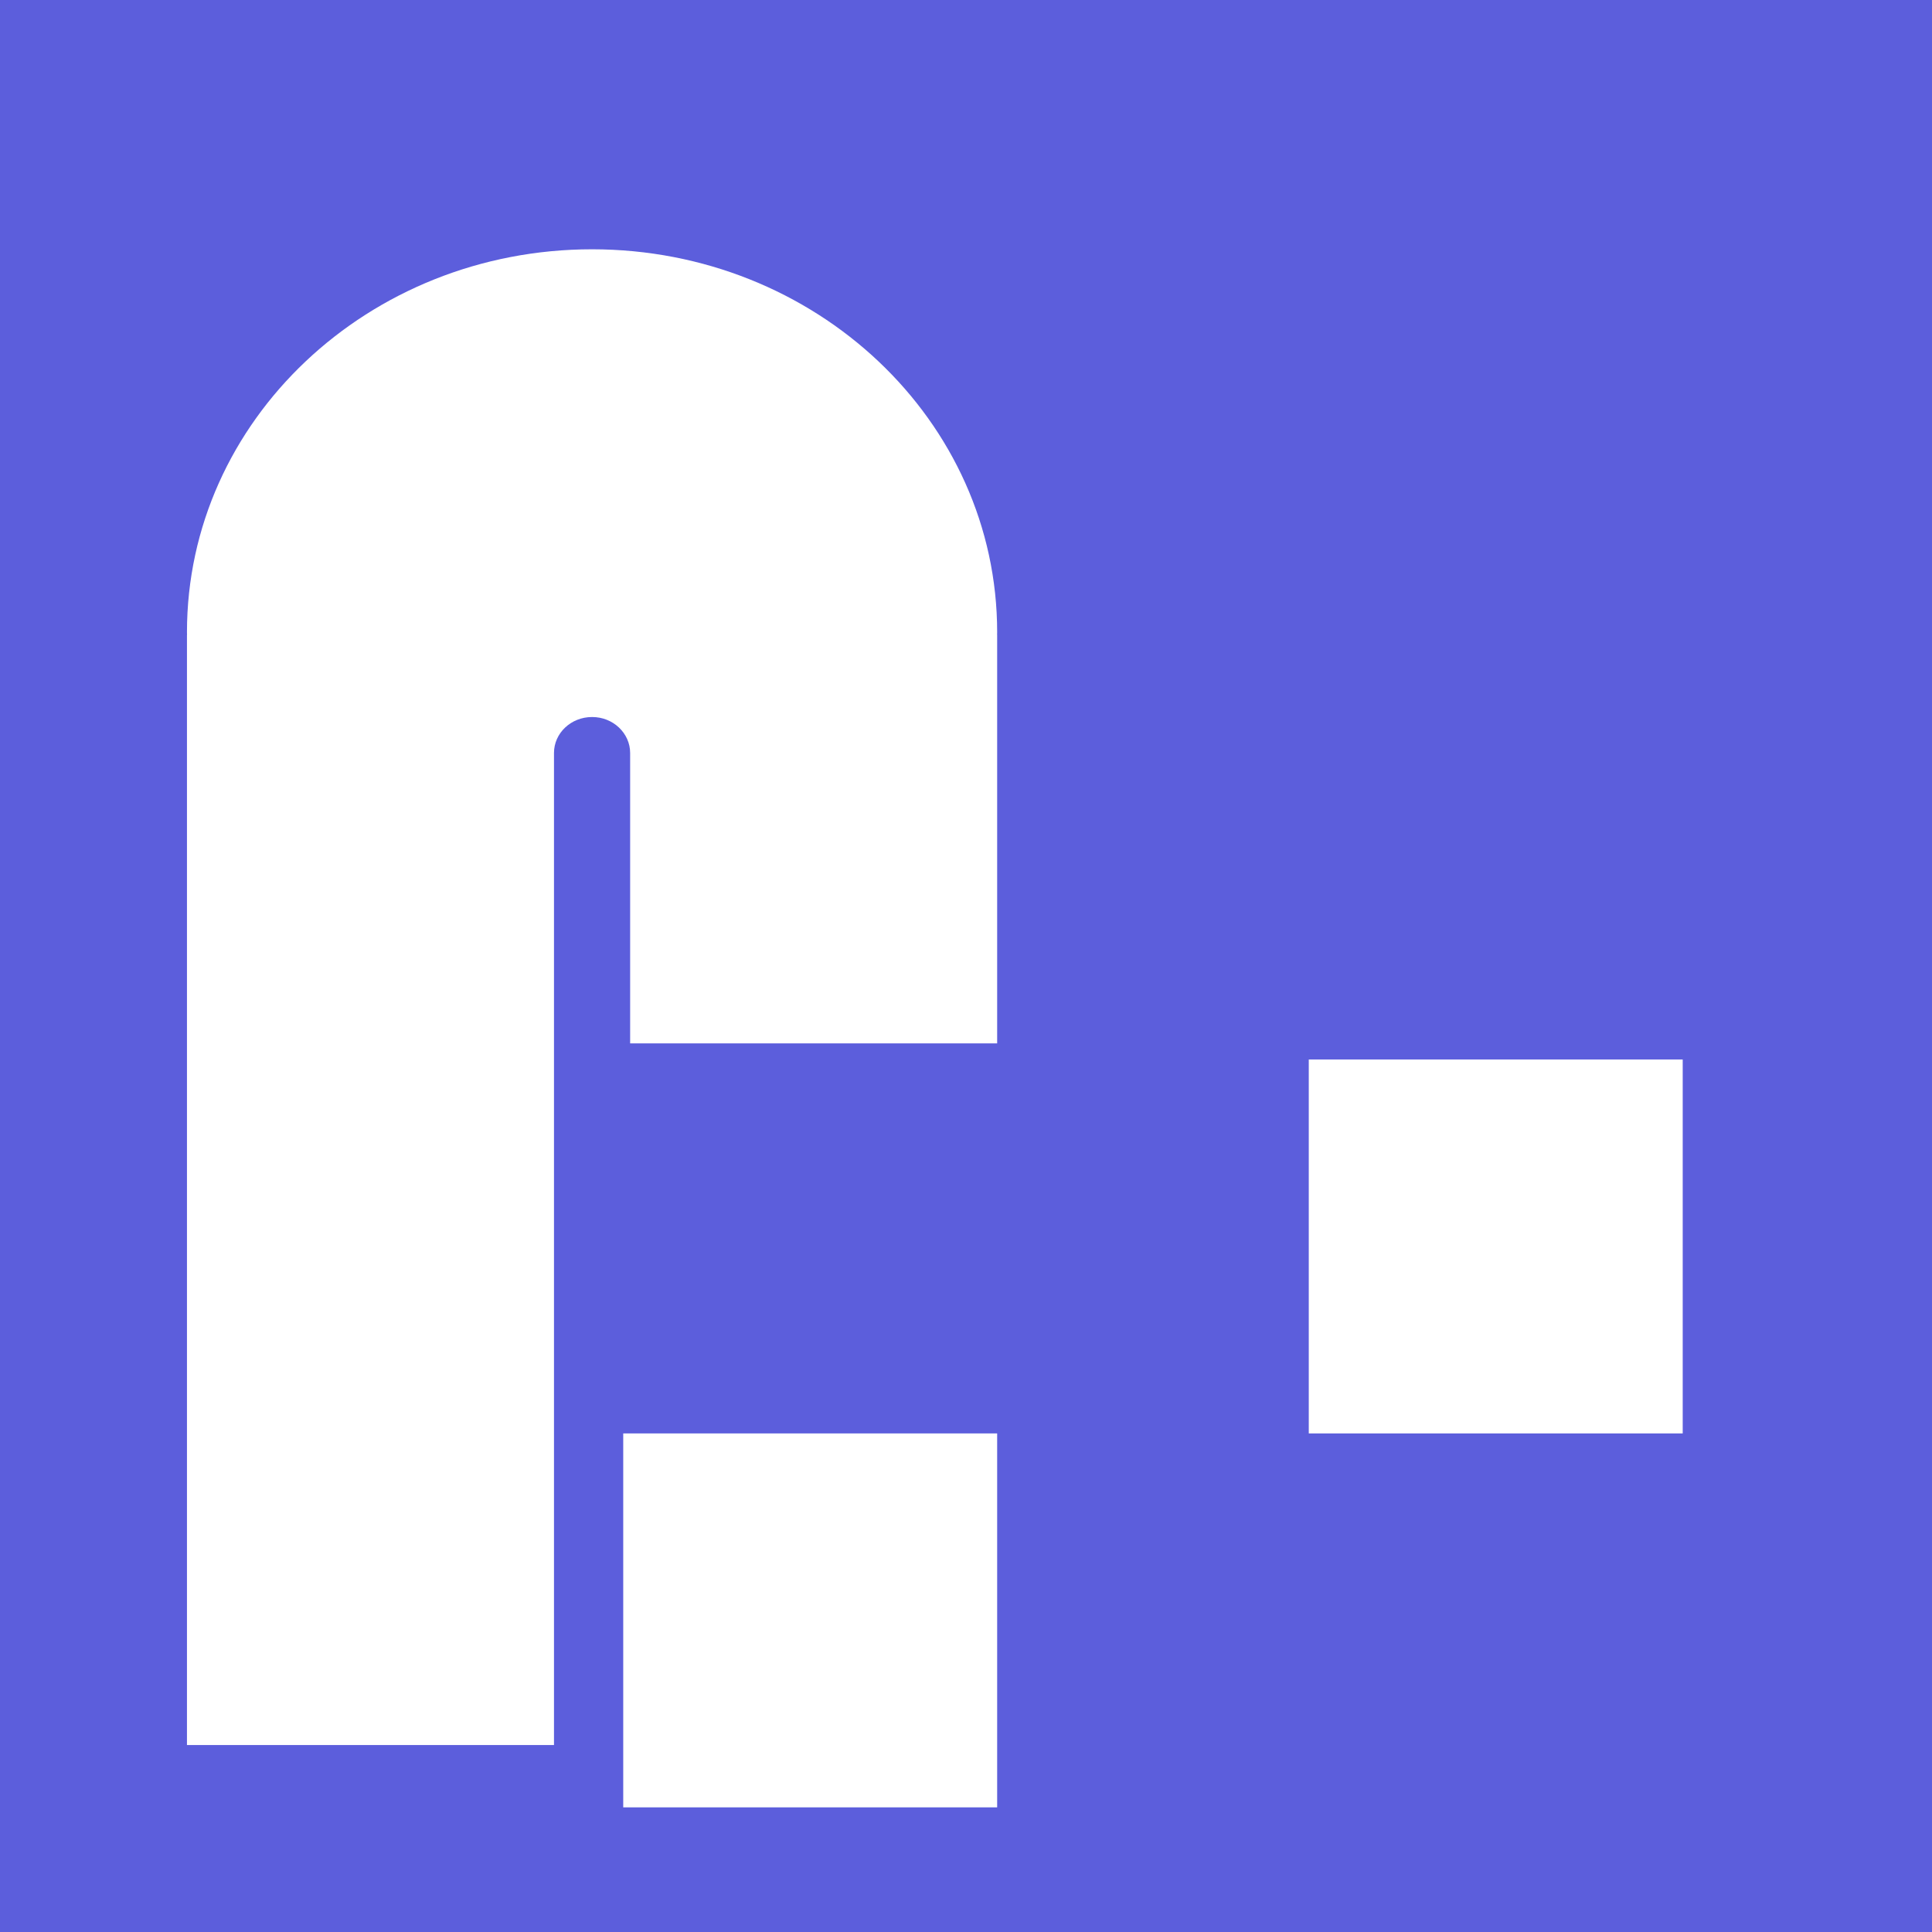 <svg width="31" height="31" viewBox="0 0 31 31" fill="none" xmlns="http://www.w3.org/2000/svg">
<path d="M31 0H0V31H31V0Z" fill="#5C5EDC"/>
<path d="M16 23H10V29H16V23Z" fill="white"/>
<path d="M15.999 10.185H16V16.742H10.111V12.082C10.111 11.922 10.042 11.779 9.932 11.674C9.821 11.569 9.67 11.505 9.5 11.505C9.162 11.505 8.889 11.763 8.889 12.082V28H3V10.185H3.001C3 10.171 3 10.158 3 10.144C3 6.75 5.909 4 9.5 4C13.091 4 16 6.75 16 10.144C16 10.158 16 10.171 15.999 10.185Z" fill="white"/>
<path d="M27 17H21V23H27V17Z" fill="white"/>
</svg>
